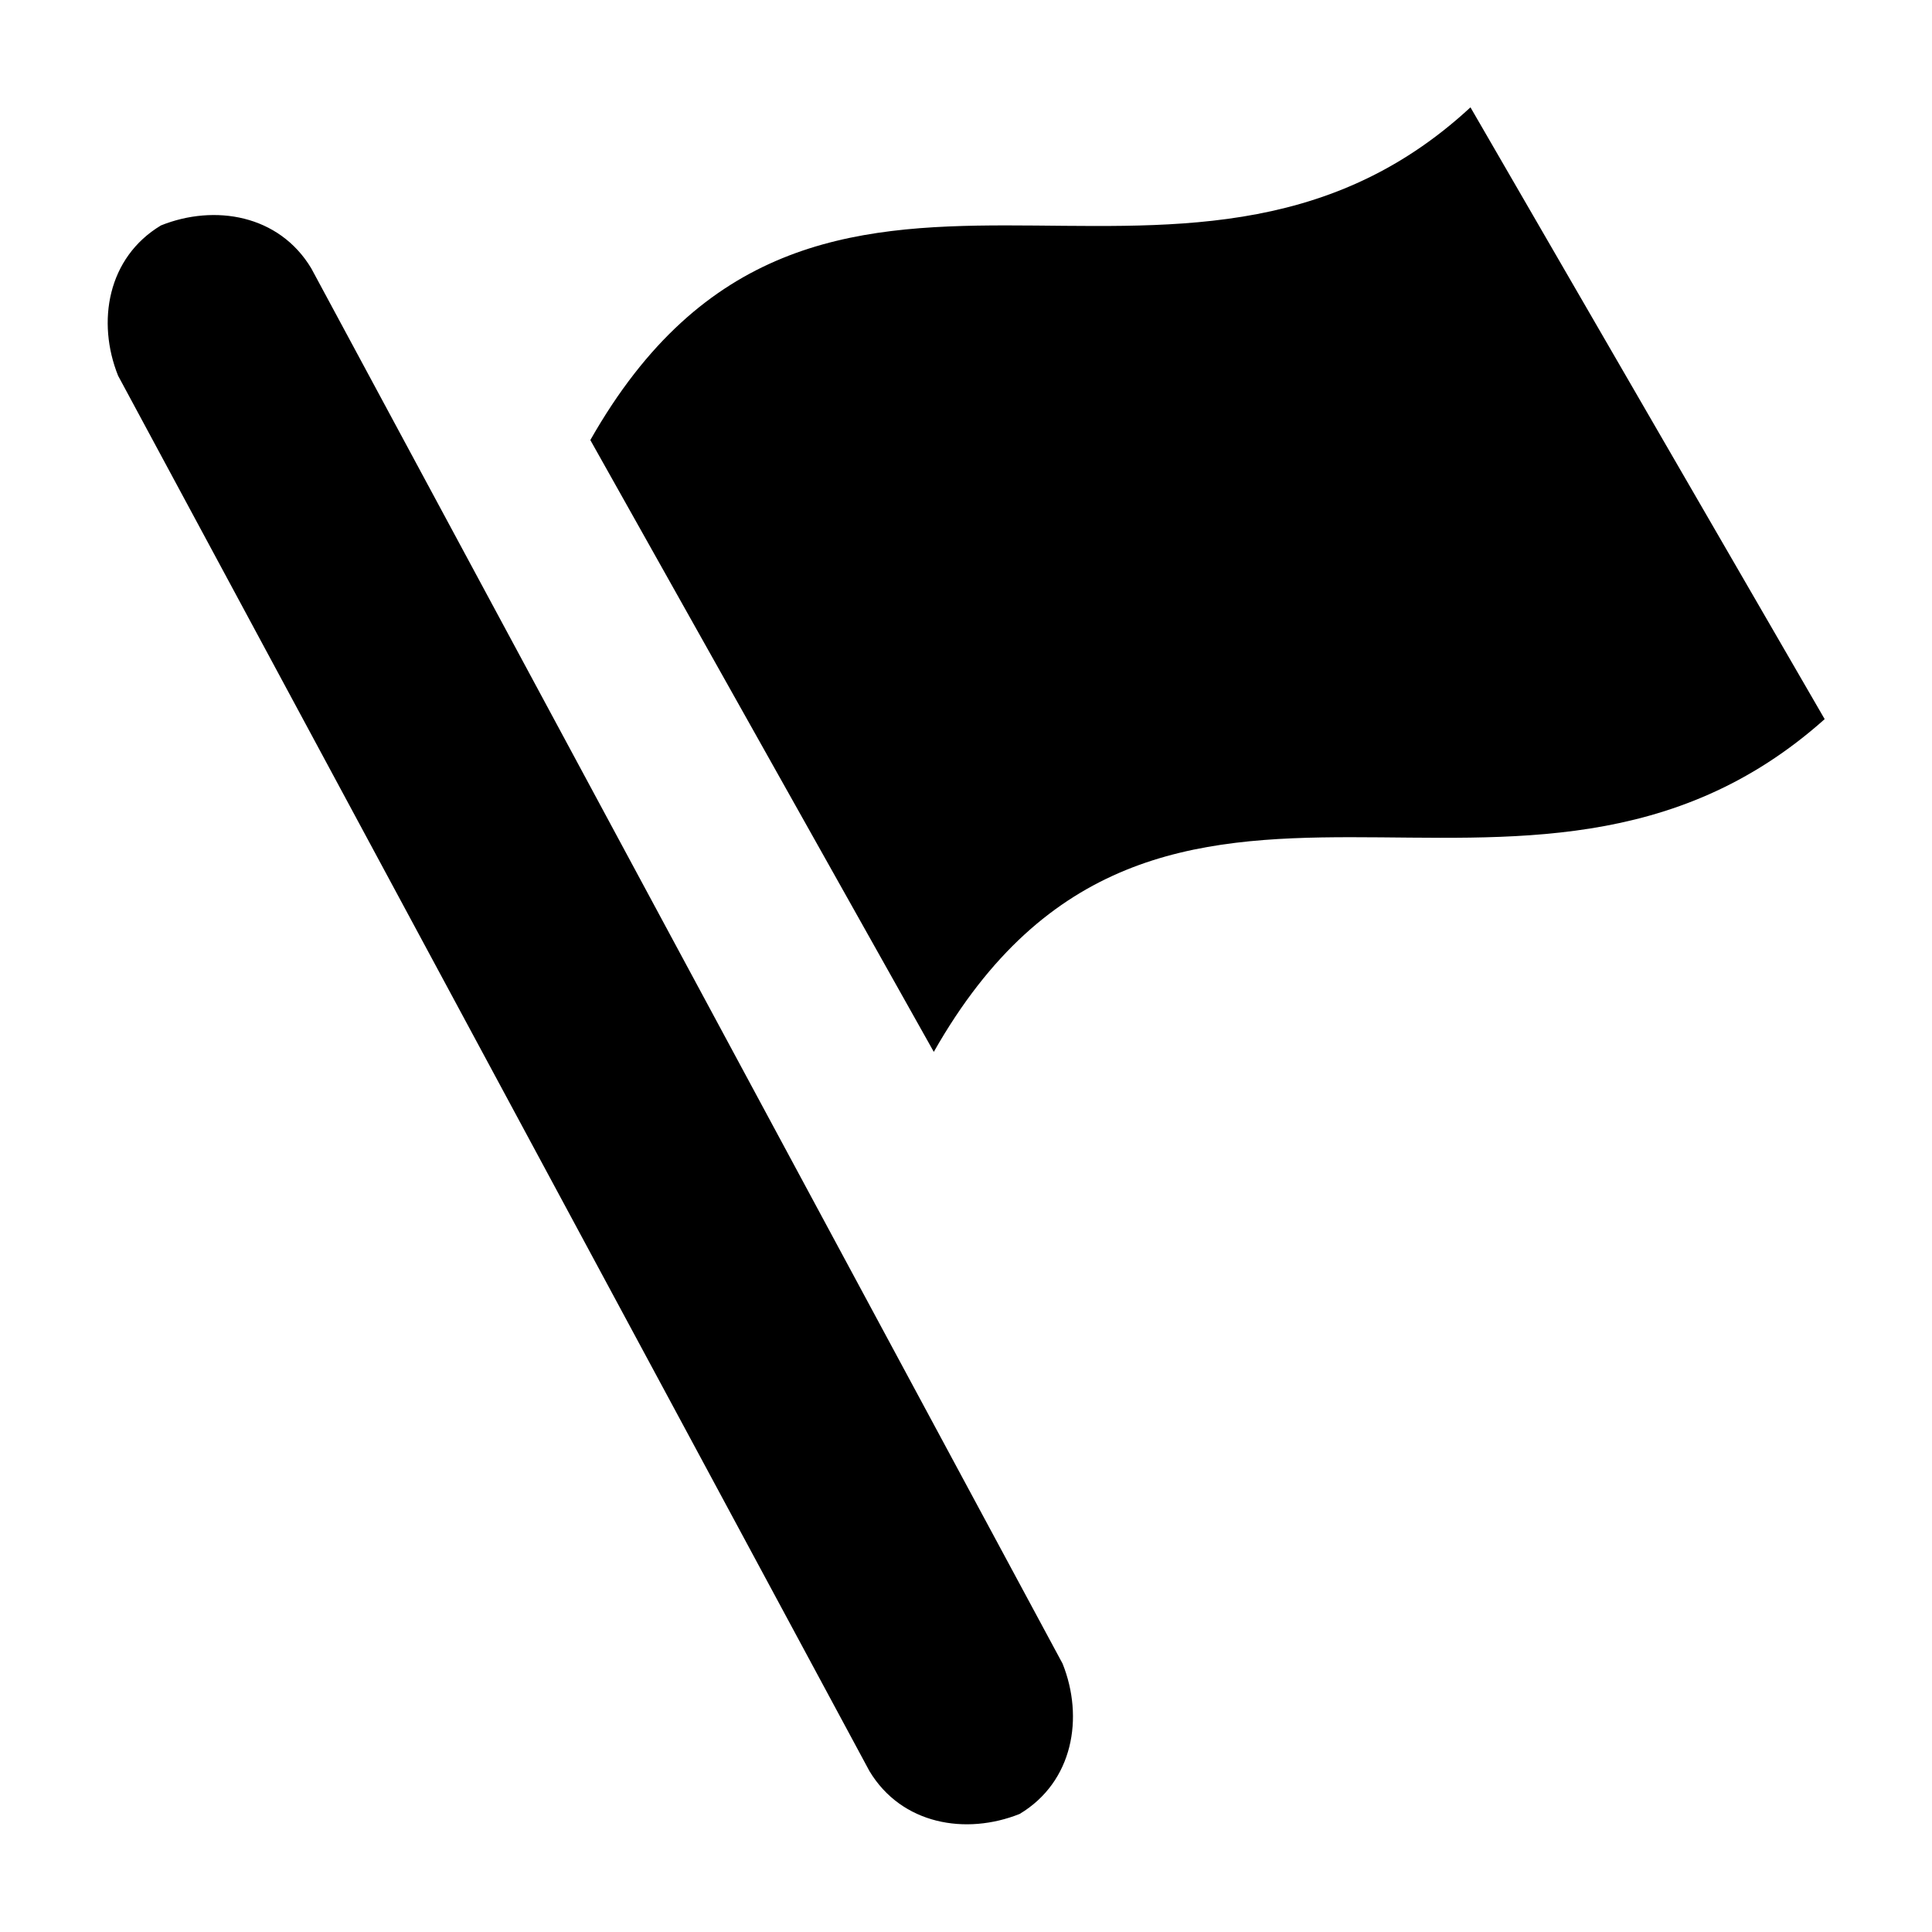 <svg xmlns="http://www.w3.org/2000/svg" viewBox="0 0 18 18"><path d="M8.1 16.5l-7-13C.9 3 1 2.4 1.5 2.1c.5-.2 1.1-.1 1.4.4l7 13c.2.5.1 1.1-.4 1.4-.5.2-1.1.1-1.4-.4zM17 6.7c-2.8 2.5-6.2-.6-8.3 3.1L5.5 4.1C7.6.4 11 3.5 13.7 1L17 6.7z"/></svg>